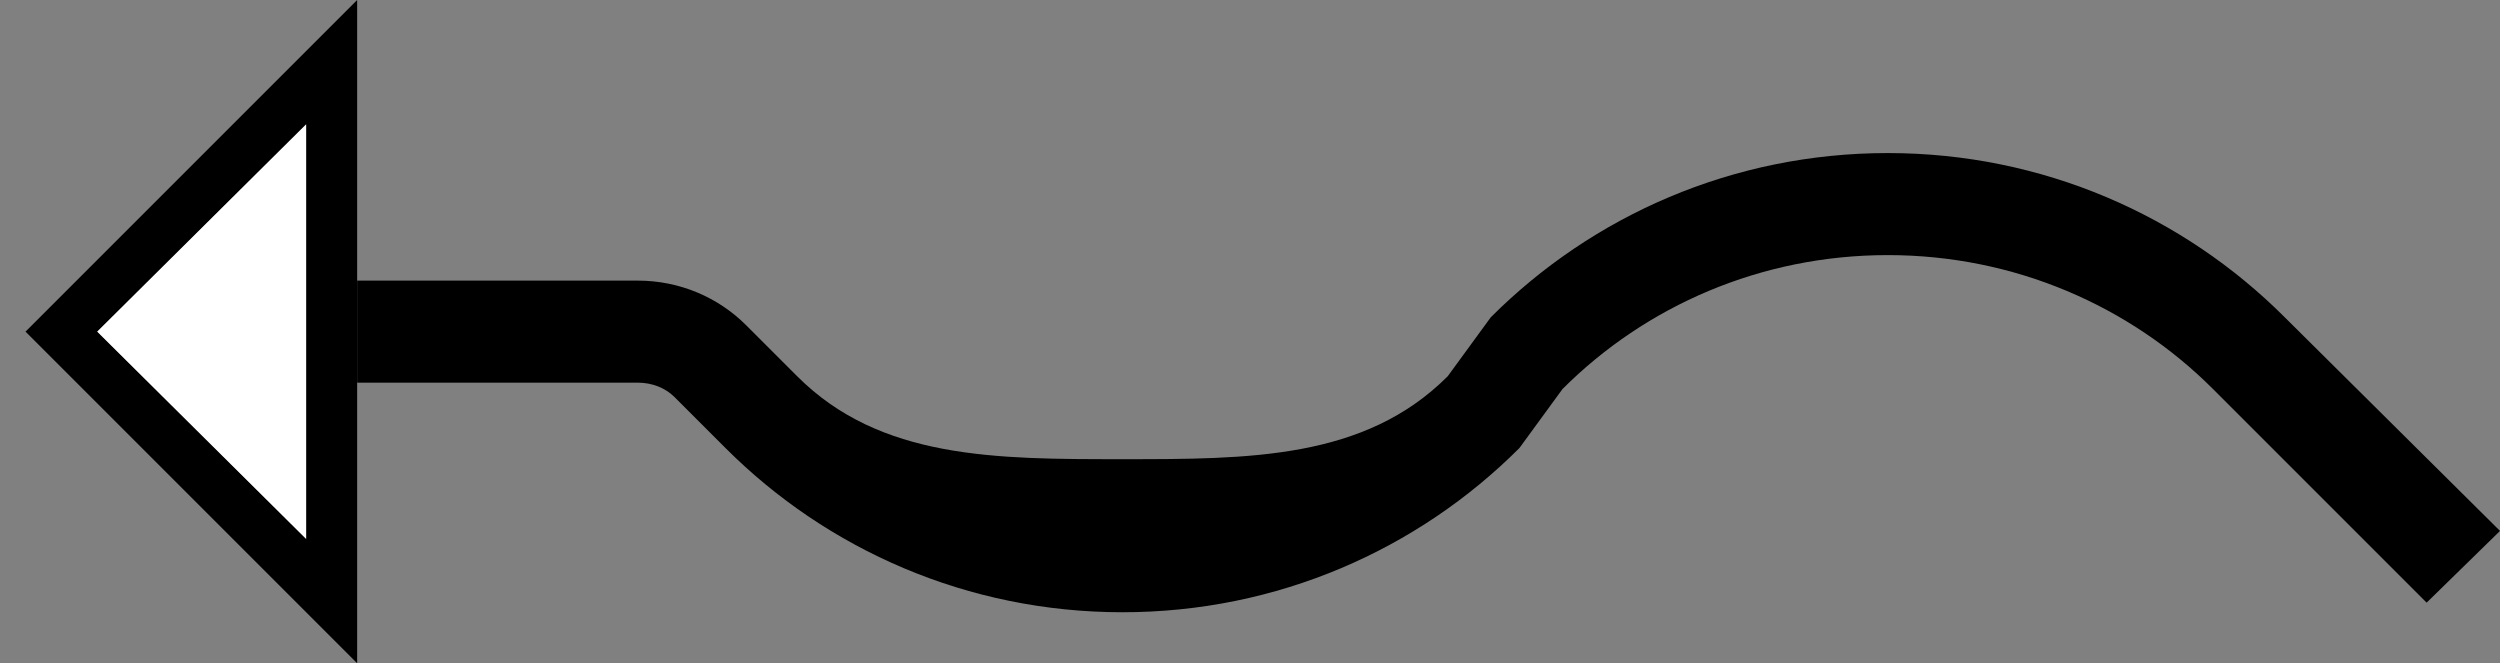 <?xml version="1.0" encoding="UTF-8" standalone="no"?>
<svg
   xmlns:dc="http://purl.org/dc/elements/1.1/"
   xmlns:cc="http://creativecommons.org/ns#"
   xmlns:rdf="http://www.w3.org/1999/02/22-rdf-syntax-ns#"
   xmlns:svg="http://www.w3.org/2000/svg"
   xmlns="http://www.w3.org/2000/svg"
   xmlns:sodipodi="http://sodipodi.sourceforge.net/DTD/sodipodi-0.dtd"
   xmlns:inkscape="http://www.inkscape.org/namespaces/inkscape"
   version="1.0"
   width="49"
   height="13"
   id="svg2"
   inkscape:version="0.47 r22583"
   sodipodi:docname="02-09-004-01-03-01.svg">
  <rect width="100%" height="100%" fill="#808080" stroke="none"/>
  <defs
     id="defs16">
    <inkscape:perspective
       sodipodi:type="inkscape:persp3d"
       inkscape:vp_x="0 : 23 : 1"
       inkscape:vp_y="0 : 1000 : 0"
       inkscape:vp_z="36 : 23 : 1"
       inkscape:persp3d-origin="18 : 15.333333 : 1"
       id="perspective18" />
  </defs>
  <sodipodi:namedview
     pagecolor="#ffffff"
     bordercolor="#666666"
     borderopacity="1"
     objecttolerance="10"
     gridtolerance="10"
     guidetolerance="10"
     inkscape:pageopacity="0"
     inkscape:pageshadow="2"
     inkscape:window-width="964"
     inkscape:window-height="721"
     id="namedview14"
     showgrid="true"
     inkscape:zoom="16.430711"
     inkscape:cx="24.5"
     inkscape:cy="6.5"
     inkscape:window-x="365"
     inkscape:window-y="0"
     inkscape:window-maximized="0"
     inkscape:current-layer="svg2"
     showborder="true">
    <inkscape:grid
       type="xygrid"
       id="grid2824"
       empspacing="5"
       visible="true"
       enabled="true"
       snapvisiblegridlinesonly="true" />
  </sodipodi:namedview>
  <path
     style="fill:#000000;fill-opacity:1;stroke:none"
     d="M 7 0 L 0.5 6.5 L 7 13 L 7 0 z M 6 2.438 L 6 10.562 L 1.906 6.5 L 6 2.438 z "
     id="path2814" />
  <path
     style="fill:#000000;fill-opacity:1;stroke:none"
     d="M 37 3 C 33.962 3 31.209 4.228 29.219 6.219 L 28.375 7.375 C 26.746 9.004 24.485 9 22 9 C 19.515 9 17.254 9.004 15.625 7.375 L 14.625 6.375 C 14.082 5.832 13.328 5.5 12.5 5.5 L 7 5.5 L 7 7.5 L 12.5 7.5 C 12.776 7.5 13.038 7.6 13.219 7.781 L 14.219 8.781 C 16.209 10.772 18.962 12 22 12 C 25.038 12 27.791 10.772 29.781 8.781 L 30.625 7.625 C 32.254 5.996 34.515 5 37 5 C 39.485 5 41.746 5.996 43.375 7.625 L 47.562 11.812 L 49 10.406 L 44.781 6.219 C 42.791 4.228 40.038 3 37 3 z "
     id="rect2814" />
  <path
     style="fill:#ffffff;fill-opacity:1;stroke:none"
     d="M 6 2.438 L 1.906 6.5 L 6 10.562 L 6 2.438 z "
     id="path3078" />
</svg>
